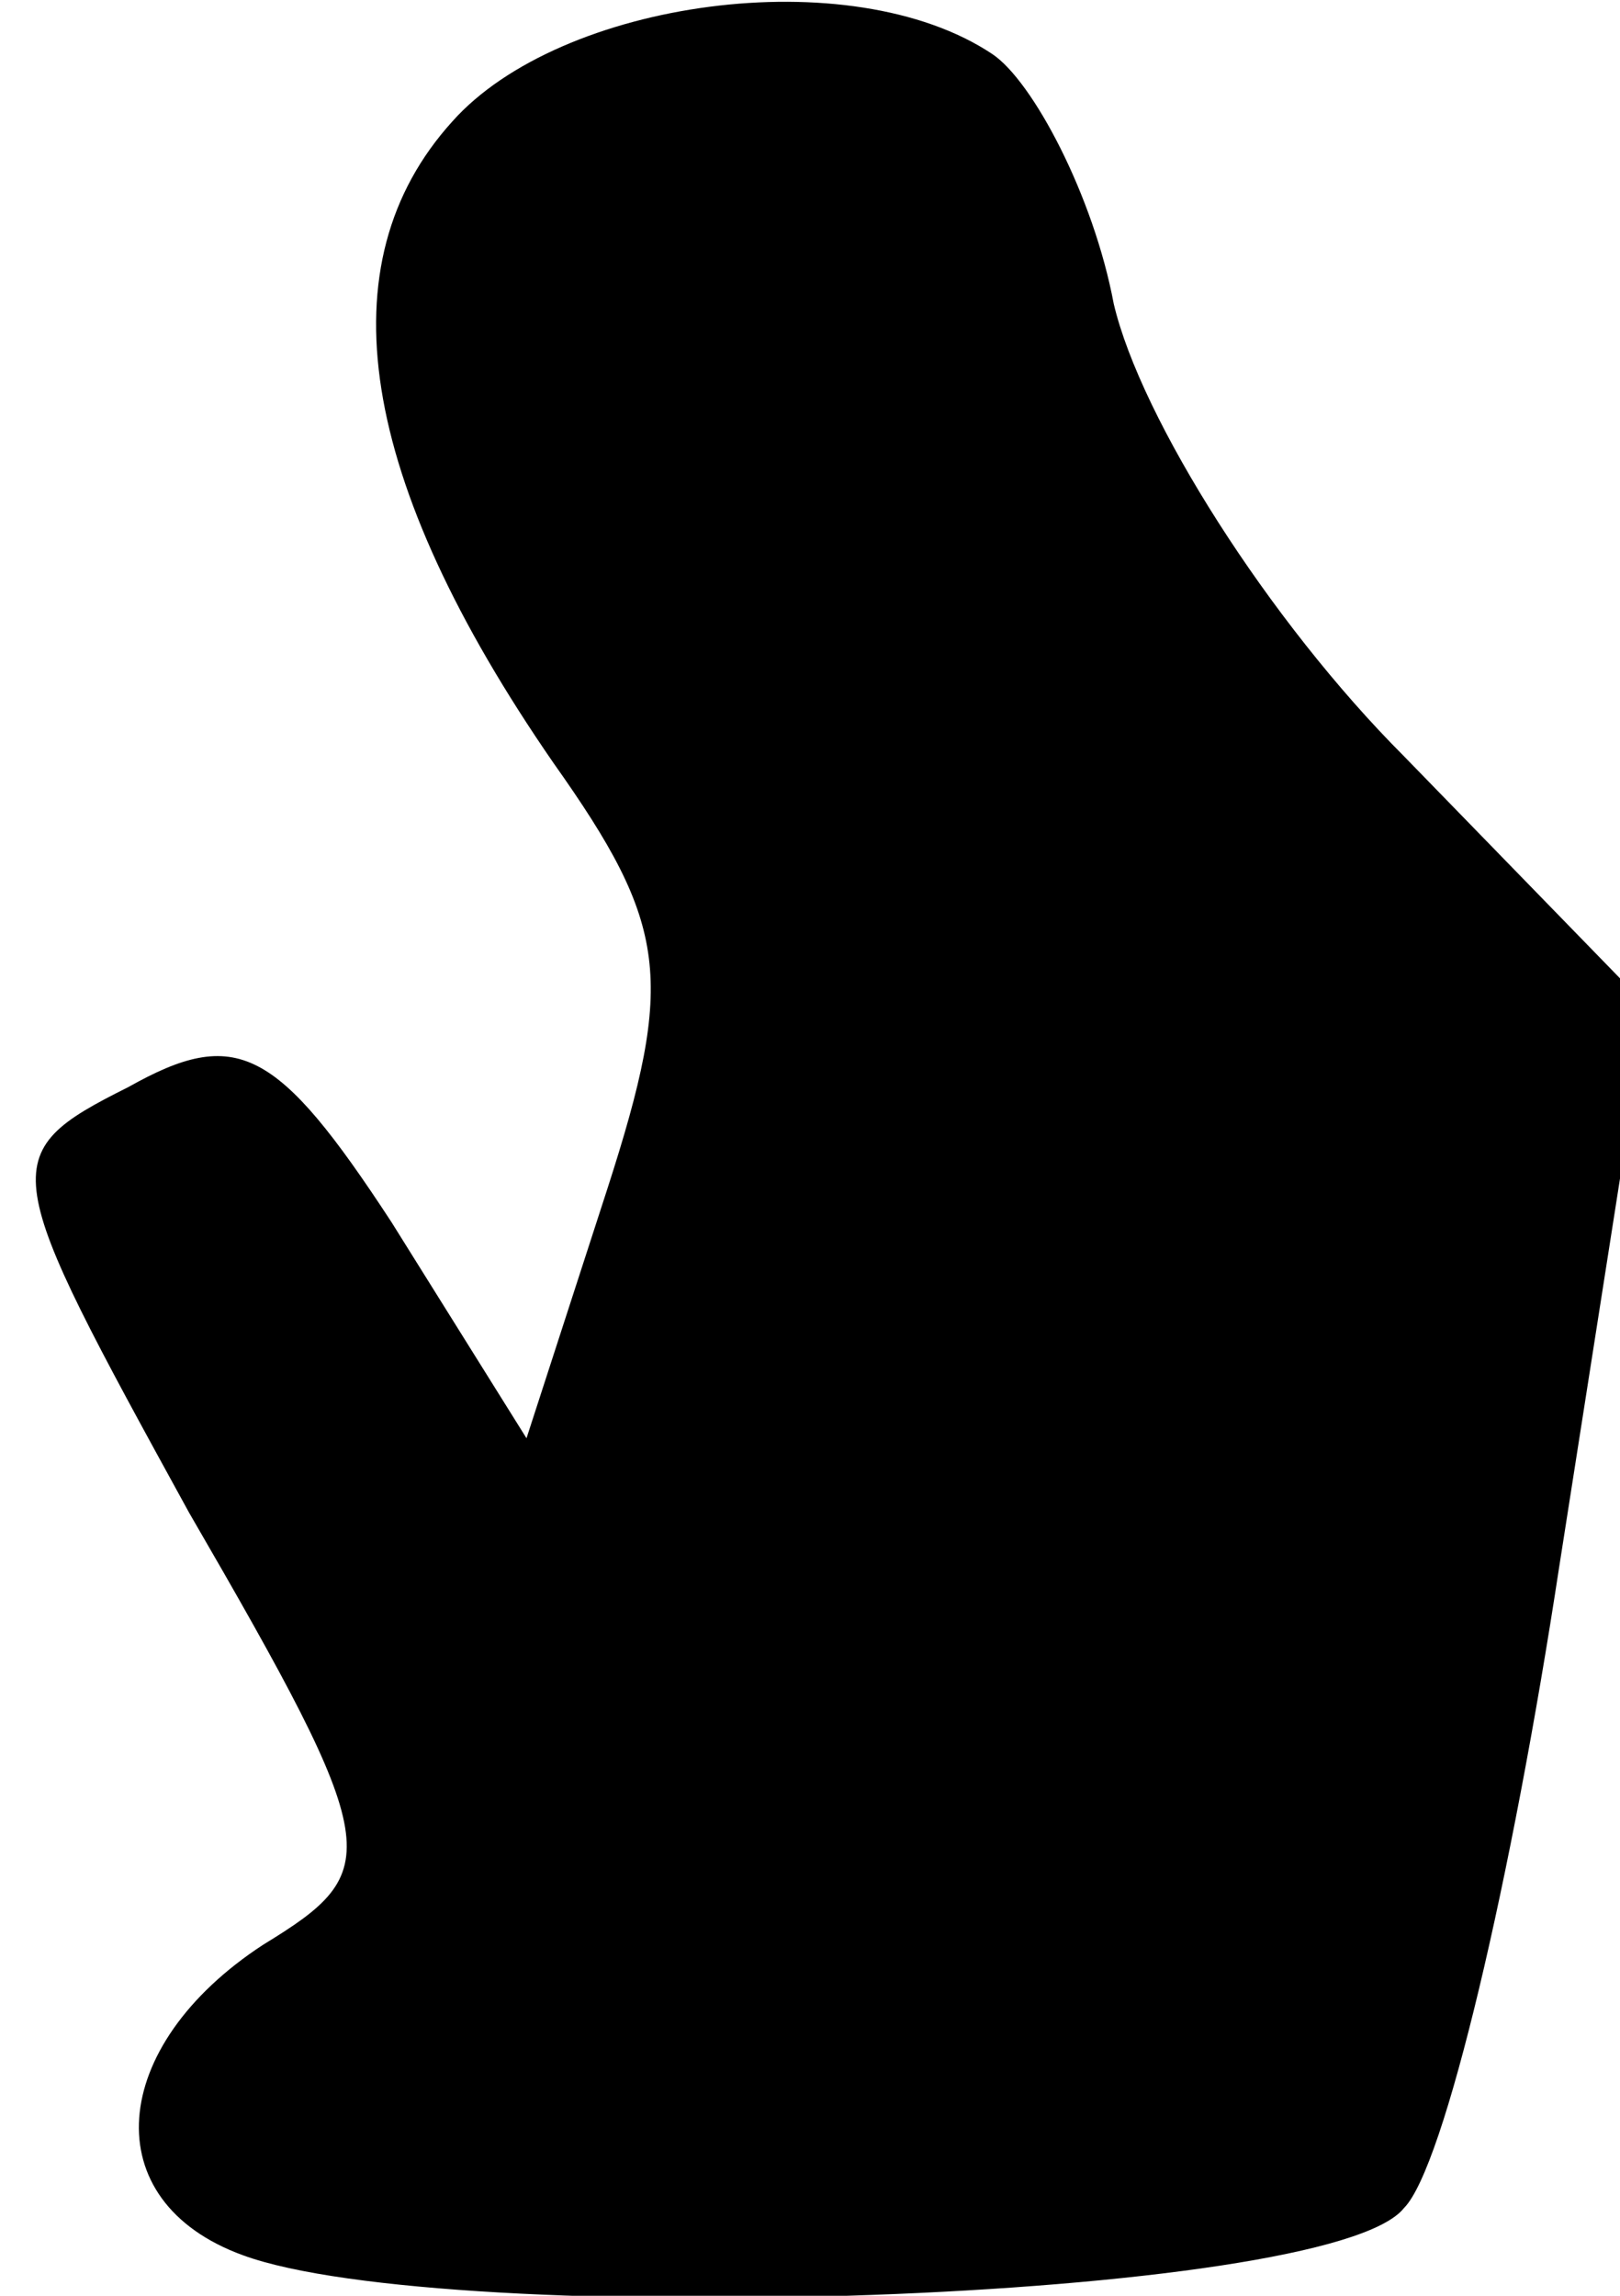 <?xml version="1.0" standalone="no"?>
<!DOCTYPE svg PUBLIC "-//W3C//DTD SVG 20010904//EN"
 "http://www.w3.org/TR/2001/REC-SVG-20010904/DTD/svg10.dtd">
<svg version="1.0" xmlns="http://www.w3.org/2000/svg"
 width="24pt" height="34pt" viewBox="0 0 24 34"
 preserveAspectRatio="xMidYMid meet">
<g transform="translate(0,34) scale(0.1,-0.1)"
fill="#000000" stroke="none">
<path fill="#000000" stroke="none" d="M67 322 c-19 -21 -14 -53 15 -95 17
-24 18 -32 8 -63 l-12 -37 -20 32 c-17 26 -23 29 -39 20 -20 -10 -19 -12 9
-63 29 -50 29 -53 11 -64 -23 -15 -25 -38 -3 -46 30 -11 161 -7 172 7 6 6 16
49 23 95 l13 83 -36 37 c-20 20 -39 50 -43 67 -3 16 -12 33 -18 37 -21 14 -64
8 -80 -10z"/>
</g>
</svg>
